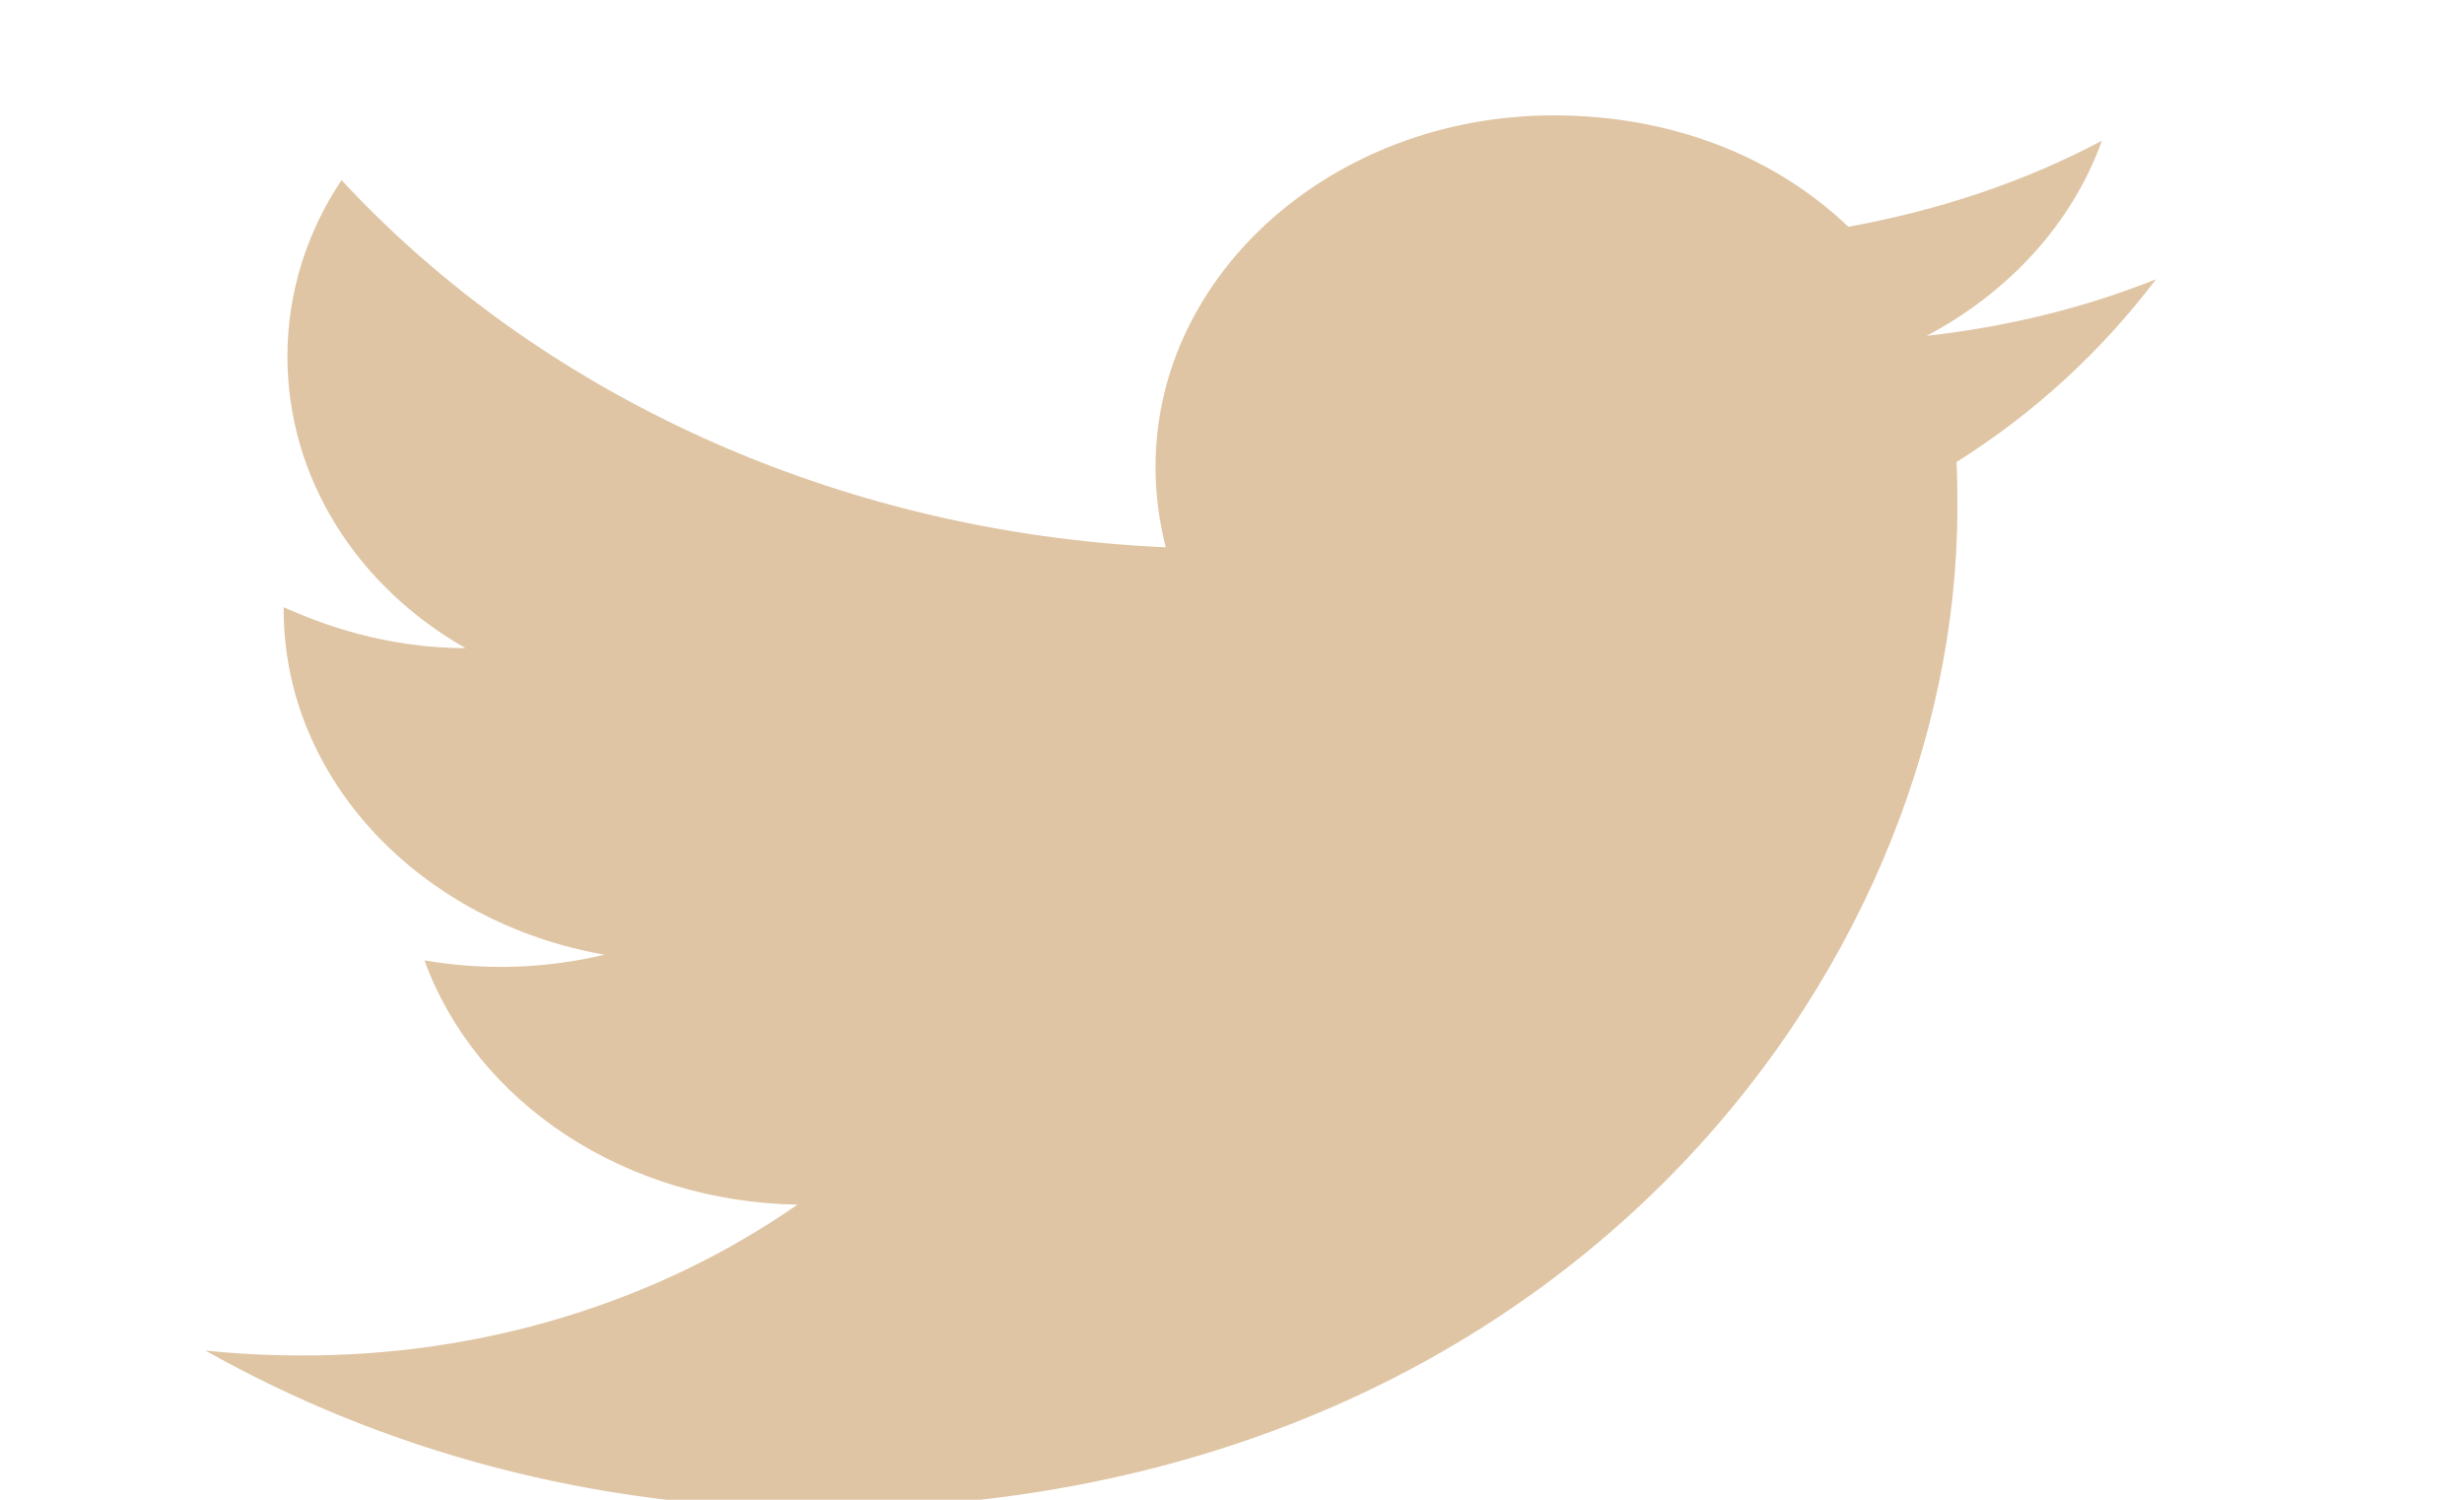 <svg width="23" height="14" viewBox="0 0 23 14" fill="none" xmlns="http://www.w3.org/2000/svg">
<g clip-path="url(#clip0_55_41)">
<path d="M20.125 2.607C19.455 2.875 18.733 3.051 17.984 3.135C18.75 2.73 19.342 2.087 19.62 1.314C18.898 1.697 18.097 1.964 17.253 2.117C16.566 1.459 15.599 1.077 14.503 1.077C12.457 1.077 10.786 2.546 10.786 4.359C10.786 4.619 10.821 4.872 10.882 5.109C7.783 4.971 5.024 3.663 3.188 1.681C2.866 2.163 2.683 2.73 2.683 3.326C2.683 4.466 3.336 5.476 4.345 6.05C3.727 6.05 3.153 5.897 2.648 5.668V5.69C2.648 7.282 3.936 8.613 5.642 8.912C5.095 9.043 4.52 9.062 3.962 8.965C4.199 9.617 4.662 10.188 5.286 10.597C5.911 11.006 6.665 11.233 7.444 11.245C6.124 12.164 4.488 12.66 2.805 12.653C2.509 12.653 2.213 12.638 1.917 12.607C3.571 13.54 5.538 14.084 7.644 14.084C14.503 14.084 18.271 9.08 18.271 4.742C18.271 4.596 18.271 4.459 18.263 4.313C18.994 3.854 19.62 3.273 20.125 2.607Z" fill="#DFC5A4"/>
</g>
<defs>
<clipPath id="clip0_55_41">
<rect width="23" height="14" fill="white"/>
</clipPath>
</defs>
</svg>
